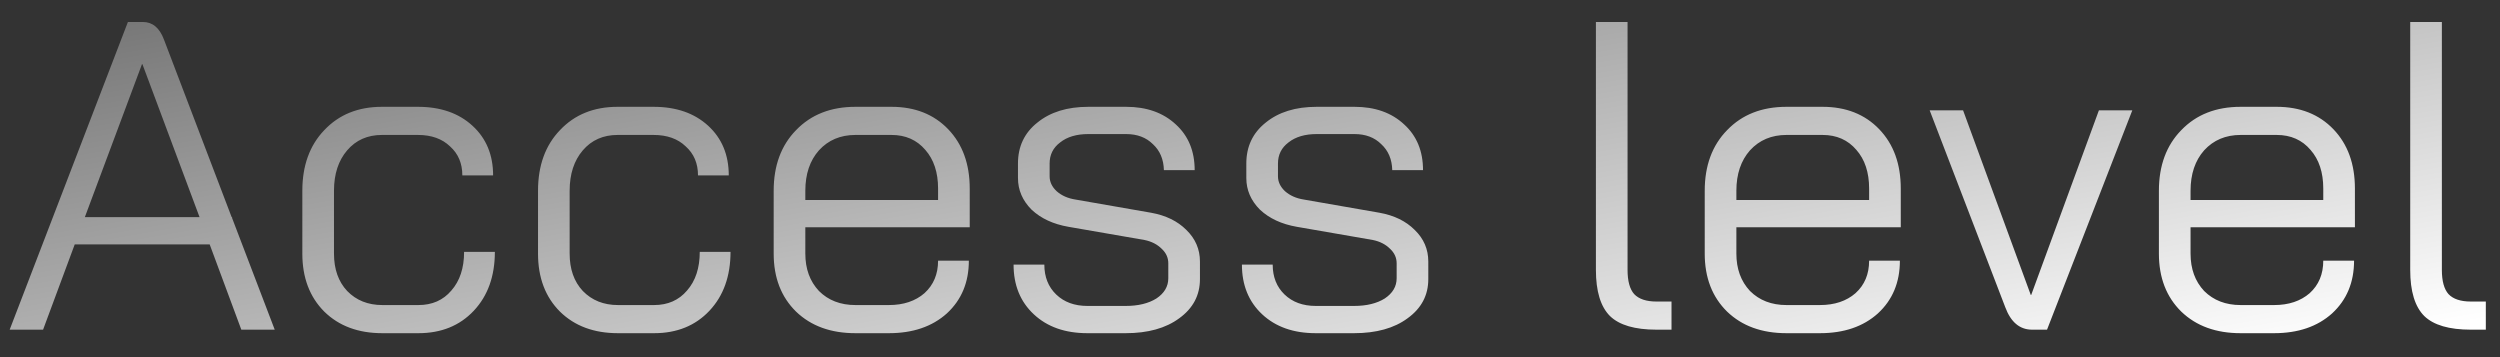 <svg width="91" height="13" viewBox="0 0 91 13" fill="none" xmlns="http://www.w3.org/2000/svg">
<rect x="0" y="0" width="91" height="13" fill="#333333" stroke="none"/>
<path d="M7.632 8.896H2.72L1.568 12H0.352L4.656 0.8H5.2C5.552 0.8 5.808 1.013 5.968 1.44L8.432 7.904H8.448V7.936L10 12H8.784L7.632 8.896ZM3.088 7.904H7.264L5.184 2.336H5.168L3.088 7.904ZM13.917 12.128C13.043 12.128 12.339 11.867 11.805 11.344C11.272 10.811 11.005 10.107 11.005 9.232V6.944C11.005 6.027 11.272 5.291 11.805 4.736C12.339 4.171 13.037 3.888 13.901 3.888H15.213C16.035 3.888 16.696 4.117 17.197 4.576C17.699 5.035 17.949 5.637 17.949 6.384H16.829C16.829 5.947 16.68 5.595 16.381 5.328C16.093 5.051 15.704 4.912 15.213 4.912H13.901C13.379 4.912 12.957 5.099 12.637 5.472C12.317 5.845 12.157 6.336 12.157 6.944V9.232C12.157 9.797 12.317 10.251 12.637 10.592C12.968 10.933 13.395 11.104 13.917 11.104H15.229C15.731 11.104 16.131 10.928 16.429 10.576C16.739 10.224 16.893 9.755 16.893 9.168H18.013C18.013 10.053 17.757 10.768 17.245 11.312C16.733 11.856 16.061 12.128 15.229 12.128H13.917ZM22.495 12.128C21.621 12.128 20.917 11.867 20.384 11.344C19.85 10.811 19.584 10.107 19.584 9.232V6.944C19.584 6.027 19.85 5.291 20.384 4.736C20.917 4.171 21.616 3.888 22.48 3.888H23.791C24.613 3.888 25.274 4.117 25.776 4.576C26.277 5.035 26.527 5.637 26.527 6.384H25.407C25.407 5.947 25.258 5.595 24.959 5.328C24.672 5.051 24.282 4.912 23.791 4.912H22.48C21.957 4.912 21.535 5.099 21.215 5.472C20.895 5.845 20.735 6.336 20.735 6.944V9.232C20.735 9.797 20.895 10.251 21.215 10.592C21.546 10.933 21.973 11.104 22.495 11.104H23.808C24.309 11.104 24.709 10.928 25.008 10.576C25.317 10.224 25.471 9.755 25.471 9.168H26.591C26.591 10.053 26.335 10.768 25.823 11.312C25.311 11.856 24.64 12.128 23.808 12.128H22.495ZM31.138 12.128C30.242 12.128 29.522 11.867 28.978 11.344C28.434 10.811 28.162 10.107 28.162 9.232V6.944C28.162 6.027 28.434 5.291 28.978 4.736C29.522 4.171 30.242 3.888 31.138 3.888H32.45C33.303 3.888 33.991 4.16 34.514 4.704C35.036 5.248 35.298 5.968 35.298 6.864V8.272H29.314V9.232C29.314 9.787 29.479 10.24 29.81 10.592C30.151 10.933 30.594 11.104 31.138 11.104H32.354C32.887 11.104 33.319 10.96 33.65 10.672C33.98 10.373 34.146 9.979 34.146 9.488H35.266C35.266 10.277 34.999 10.917 34.466 11.408C33.932 11.888 33.228 12.128 32.354 12.128H31.138ZM34.146 7.28V6.864C34.146 6.277 33.991 5.808 33.682 5.456C33.372 5.093 32.962 4.912 32.45 4.912H31.138C30.594 4.912 30.151 5.099 29.81 5.472C29.479 5.845 29.314 6.336 29.314 6.944V7.28H34.146ZM39.582 12.128C38.771 12.128 38.12 11.899 37.63 11.44C37.139 10.981 36.894 10.379 36.894 9.632H38.014C38.014 10.08 38.158 10.443 38.446 10.72C38.734 10.997 39.112 11.136 39.582 11.136H40.974C41.432 11.136 41.806 11.045 42.094 10.864C42.382 10.672 42.526 10.427 42.526 10.128V9.584C42.526 9.381 42.446 9.205 42.286 9.056C42.126 8.896 41.918 8.789 41.662 8.736L38.894 8.256C38.339 8.16 37.891 7.952 37.55 7.632C37.219 7.301 37.054 6.917 37.054 6.48V5.952C37.054 5.333 37.288 4.837 37.758 4.464C38.227 4.08 38.846 3.888 39.614 3.888H40.99C41.736 3.888 42.339 4.101 42.798 4.528C43.256 4.944 43.486 5.499 43.486 6.192H42.366C42.355 5.797 42.222 5.483 41.966 5.248C41.72 5.003 41.395 4.88 40.99 4.88H39.614C39.187 4.88 38.846 4.981 38.59 5.184C38.334 5.376 38.206 5.632 38.206 5.952V6.416C38.206 6.619 38.291 6.8 38.462 6.96C38.643 7.12 38.872 7.221 39.15 7.264L41.902 7.744C42.435 7.84 42.862 8.048 43.182 8.368C43.512 8.688 43.678 9.072 43.678 9.52V10.16C43.678 10.747 43.427 11.221 42.926 11.584C42.435 11.947 41.784 12.128 40.974 12.128H39.582ZM47.894 12.128C47.084 12.128 46.433 11.899 45.942 11.44C45.452 10.981 45.206 10.379 45.206 9.632H46.326C46.326 10.08 46.47 10.443 46.758 10.72C47.046 10.997 47.425 11.136 47.894 11.136H49.286C49.745 11.136 50.118 11.045 50.406 10.864C50.694 10.672 50.838 10.427 50.838 10.128V9.584C50.838 9.381 50.758 9.205 50.598 9.056C50.438 8.896 50.23 8.789 49.974 8.736L47.206 8.256C46.652 8.16 46.204 7.952 45.862 7.632C45.532 7.301 45.366 6.917 45.366 6.48V5.952C45.366 5.333 45.601 4.837 46.07 4.464C46.54 4.08 47.158 3.888 47.926 3.888H49.302C50.049 3.888 50.652 4.101 51.11 4.528C51.569 4.944 51.798 5.499 51.798 6.192H50.678C50.668 5.797 50.534 5.483 50.278 5.248C50.033 5.003 49.708 4.88 49.302 4.88H47.926C47.5 4.88 47.158 4.981 46.902 5.184C46.646 5.376 46.518 5.632 46.518 5.952V6.416C46.518 6.619 46.604 6.8 46.774 6.96C46.956 7.12 47.185 7.221 47.462 7.264L50.214 7.744C50.748 7.84 51.174 8.048 51.494 8.368C51.825 8.688 51.99 9.072 51.99 9.52V10.16C51.99 10.747 51.74 11.221 51.238 11.584C50.748 11.947 50.097 12.128 49.286 12.128H47.894ZM60.299 12C59.51 12 58.944 11.835 58.603 11.504C58.262 11.163 58.091 10.603 58.091 9.824V0.8H59.243V9.824C59.243 10.229 59.323 10.523 59.483 10.704C59.654 10.885 59.926 10.976 60.299 10.976H60.843V12H60.299ZM65.028 12.128C64.132 12.128 63.412 11.867 62.868 11.344C62.324 10.811 62.052 10.107 62.052 9.232V6.944C62.052 6.027 62.324 5.291 62.868 4.736C63.412 4.171 64.132 3.888 65.028 3.888H66.34C67.194 3.888 67.882 4.16 68.404 4.704C68.927 5.248 69.188 5.968 69.188 6.864V8.272H63.204V9.232C63.204 9.787 63.37 10.24 63.7 10.592C64.042 10.933 64.484 11.104 65.028 11.104H66.244C66.778 11.104 67.21 10.96 67.54 10.672C67.871 10.373 68.036 9.979 68.036 9.488H69.156C69.156 10.277 68.89 10.917 68.356 11.408C67.823 11.888 67.119 12.128 66.244 12.128H65.028ZM68.036 7.28V6.864C68.036 6.277 67.882 5.808 67.572 5.456C67.263 5.093 66.852 4.912 66.34 4.912H65.028C64.484 4.912 64.042 5.099 63.7 5.472C63.37 5.845 63.204 6.336 63.204 6.944V7.28H68.036ZM73.968 12C73.52 12 73.195 11.728 72.992 11.184L70.24 4.016H71.456L73.92 10.736H73.936L76.4 4.016H77.616L74.512 12H73.968ZM81.559 12.128C80.663 12.128 79.944 11.867 79.4 11.344C78.856 10.811 78.584 10.107 78.584 9.232V6.944C78.584 6.027 78.856 5.291 79.4 4.736C79.944 4.171 80.663 3.888 81.559 3.888H82.871C83.725 3.888 84.413 4.16 84.936 4.704C85.458 5.248 85.719 5.968 85.719 6.864V8.272H79.736V9.232C79.736 9.787 79.901 10.24 80.231 10.592C80.573 10.933 81.016 11.104 81.559 11.104H82.775C83.309 11.104 83.741 10.96 84.072 10.672C84.402 10.373 84.567 9.979 84.567 9.488H85.688C85.688 10.277 85.421 10.917 84.888 11.408C84.354 11.888 83.65 12.128 82.775 12.128H81.559ZM84.567 7.28V6.864C84.567 6.277 84.413 5.808 84.103 5.456C83.794 5.093 83.383 4.912 82.871 4.912H81.559C81.016 4.912 80.573 5.099 80.231 5.472C79.901 5.845 79.736 6.336 79.736 6.944V7.28H84.567ZM89.94 12C89.15 12 88.585 11.835 88.244 11.504C87.902 11.163 87.732 10.603 87.732 9.824V0.8H88.884V9.824C88.884 10.229 88.964 10.523 89.124 10.704C89.294 10.885 89.566 10.976 89.94 10.976H90.484V12H89.94Z" fill="url(#paint0_linear_621_155)"/>
<defs>
<linearGradient id="paint0_linear_621_155" x1="9.349" y1="-1.123" x2="13.93" y2="25.034" gradientUnits="userSpaceOnUse">
<stop stop-color="#727272"/>
<stop offset="1" stop-color="white"/>
</linearGradient>
</defs>
</svg>
